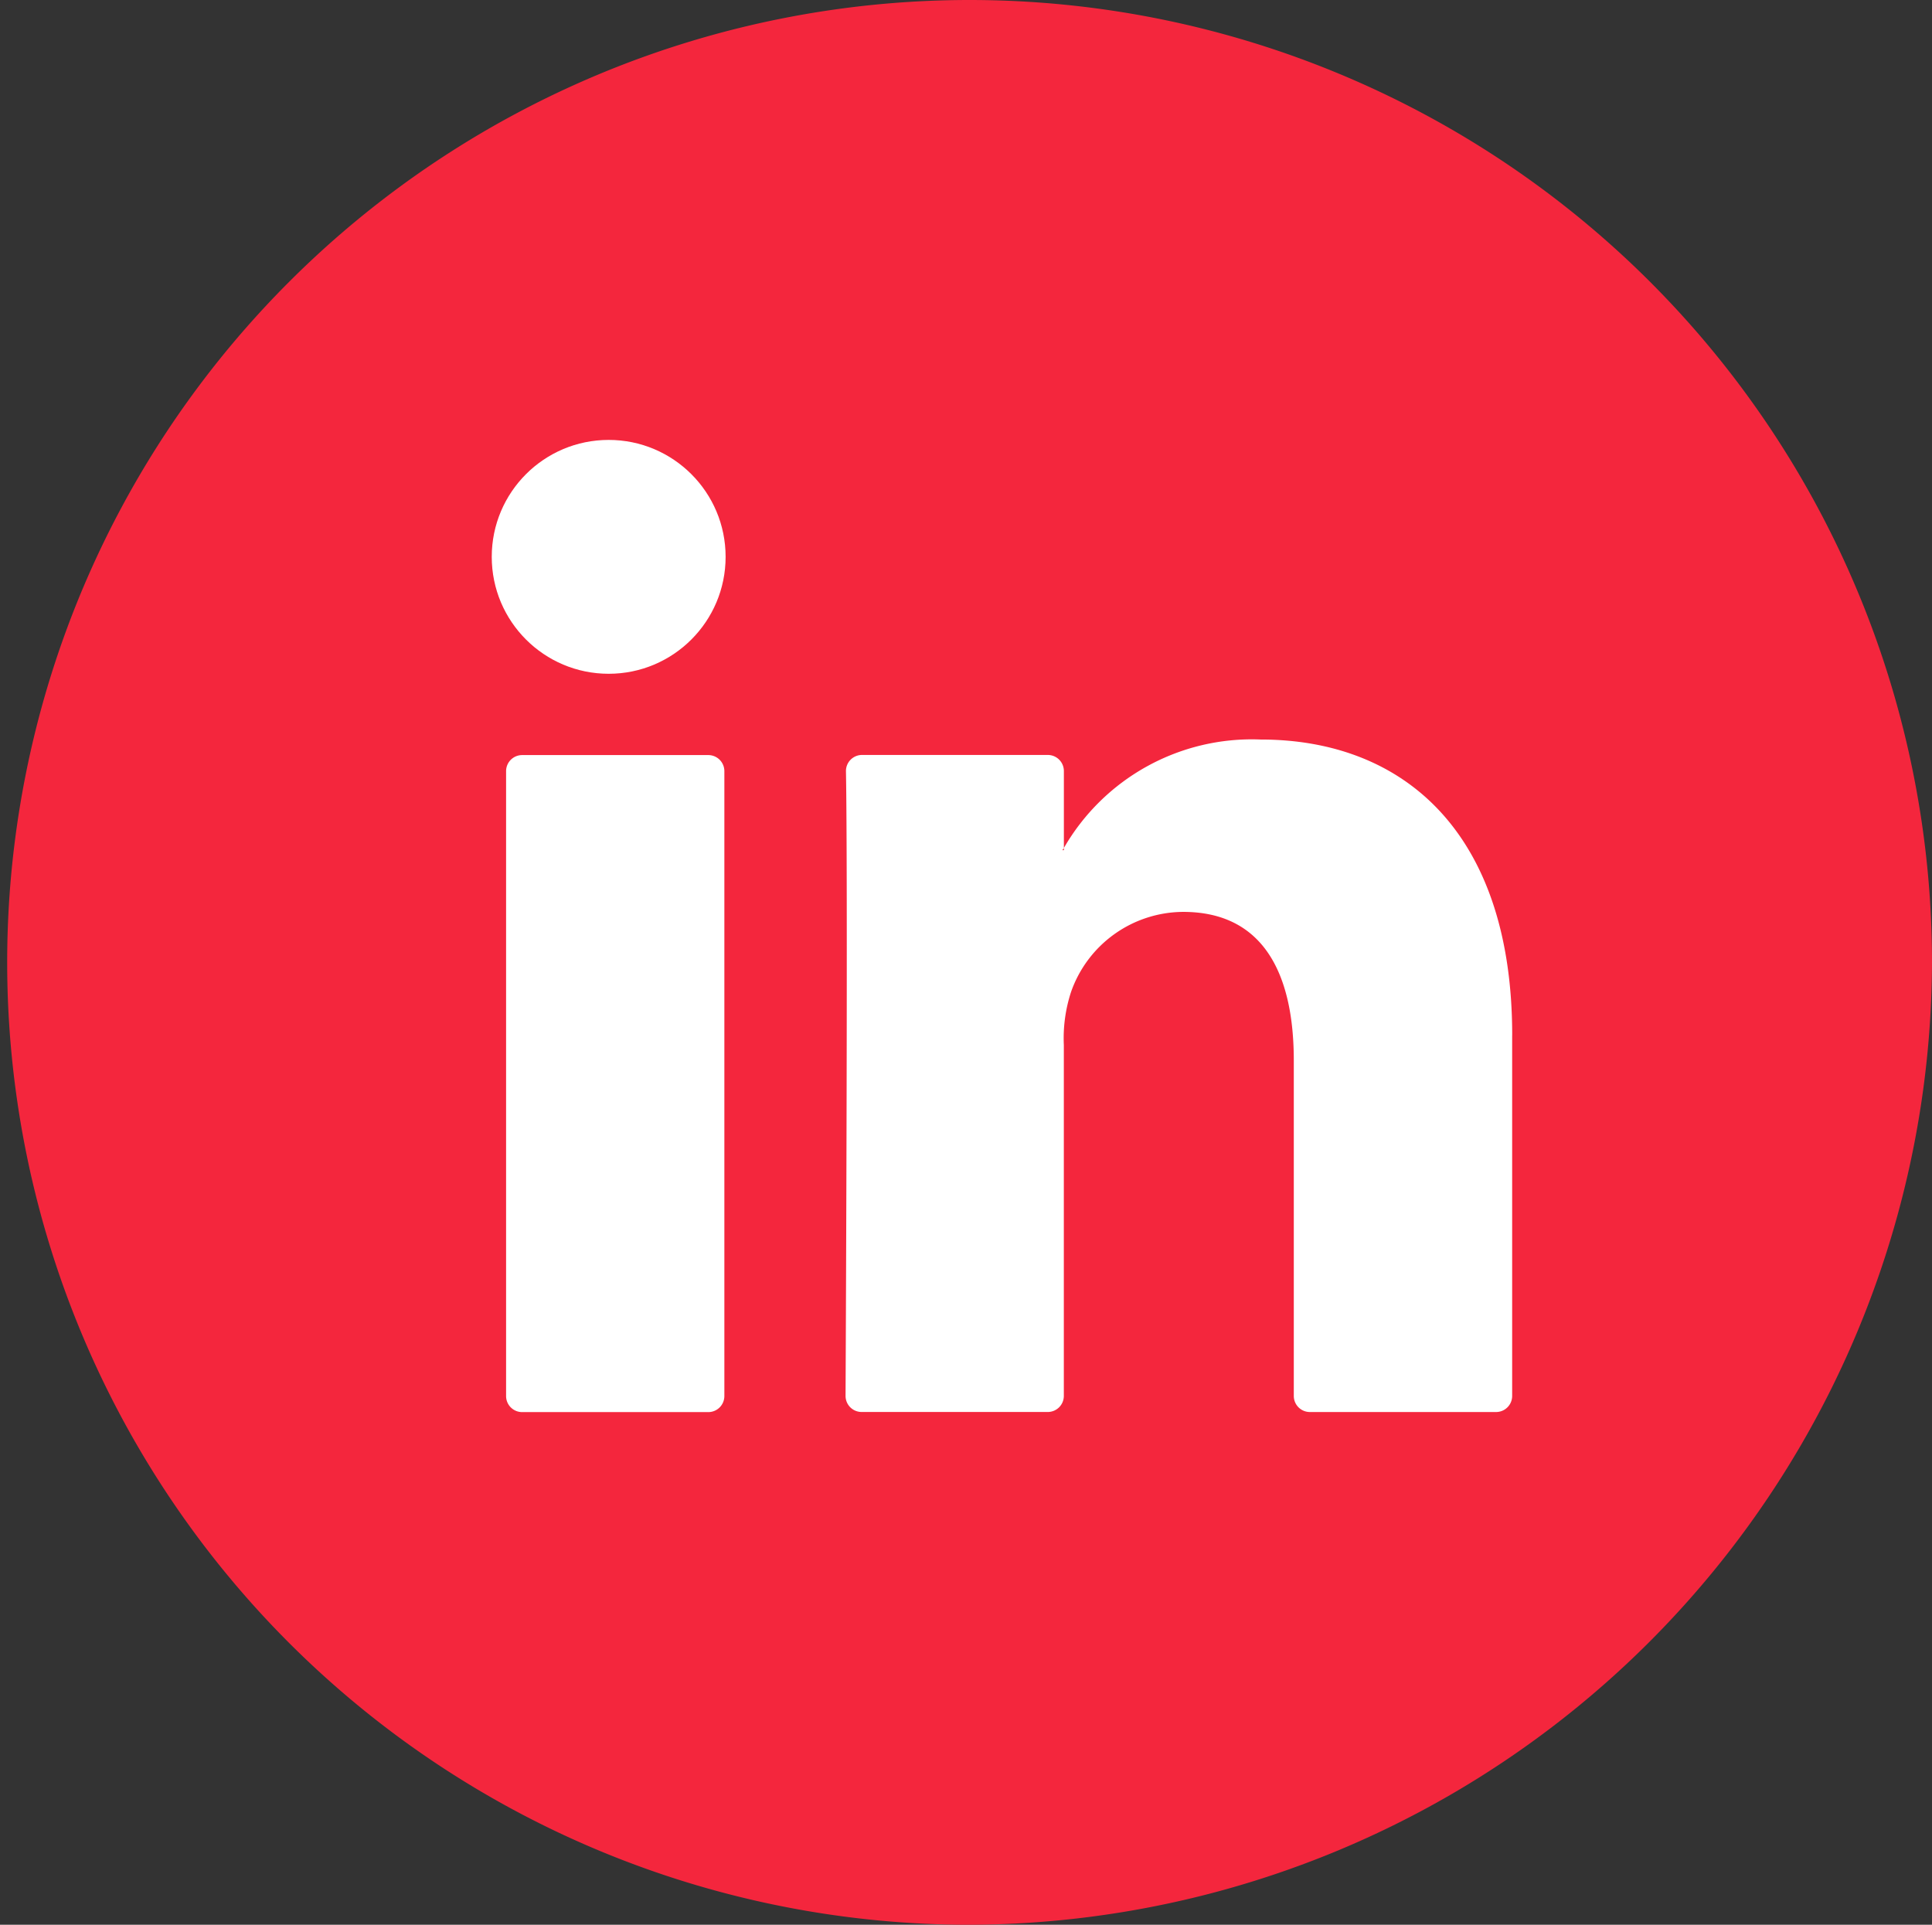 <svg xmlns="http://www.w3.org/2000/svg" id="Group_139" width="48.097" height="47.918" viewBox="0 0 48.097 47.918">
    <rect x="0" y="0" width="48.097" height="47.918" fill="#333333" stroke="none"/>
    <defs>
        <style>
            .cls-2{fill:#fff}
        </style>
    </defs>
    <g id="Group_137">
        <g id="Group_134">
            <path id="Path_300" fill="#f4263d" d="M638.015 316.012a23.959 23.959 0 1 1 24.048-23.959 24.032 24.032 0 0 1-24.048 23.959z" transform="translate(-613.966 -268.094)"/>
        </g>
        <g id="Group_136" transform="translate(12.597 18.412)">
            <g id="Group_135">
                <path id="Path_301" d="M653.286 296.436v8.979a.4.4 0 0 1-.4.4h-4.636a.4.4 0 0 1-.4-.4v-8.351c0-2.2-.785-3.7-2.755-3.7a2.974 2.974 0 0 0-2.789 1.989 3.706 3.706 0 0 0-.181 1.326v8.735a.4.4 0 0 1-.4.4h-4.634a.4.4 0 0 1-.4-.4c.011-2.224.057-13.014.01-15.55a.4.4 0 0 1 .4-.407h4.625a.4.4 0 0 1 .4.4v1.916c-.011.019-.026.036-.036.054h.036v-.054a5.4 5.4 0 0 1 4.9-2.7c3.578 0 6.261 2.338 6.261 7.362zm-24.647 9.381h4.635a.4.4 0 0 0 .4-.4V289.86a.4.4 0 0 0-.4-.4h-4.634a.4.4 0 0 0-.4.4v15.555a.4.4 0 0 0 .4.402z" class="cls-2" transform="translate(-628.238 -289.074)"/>
            </g>
        </g>
    </g>
    <g id="Group_138" transform="translate(12.242 10.952)">
        <circle id="Ellipse_37" cx="2.911" cy="2.911" r="2.911" class="cls-2"/>
    </g>
</svg>
